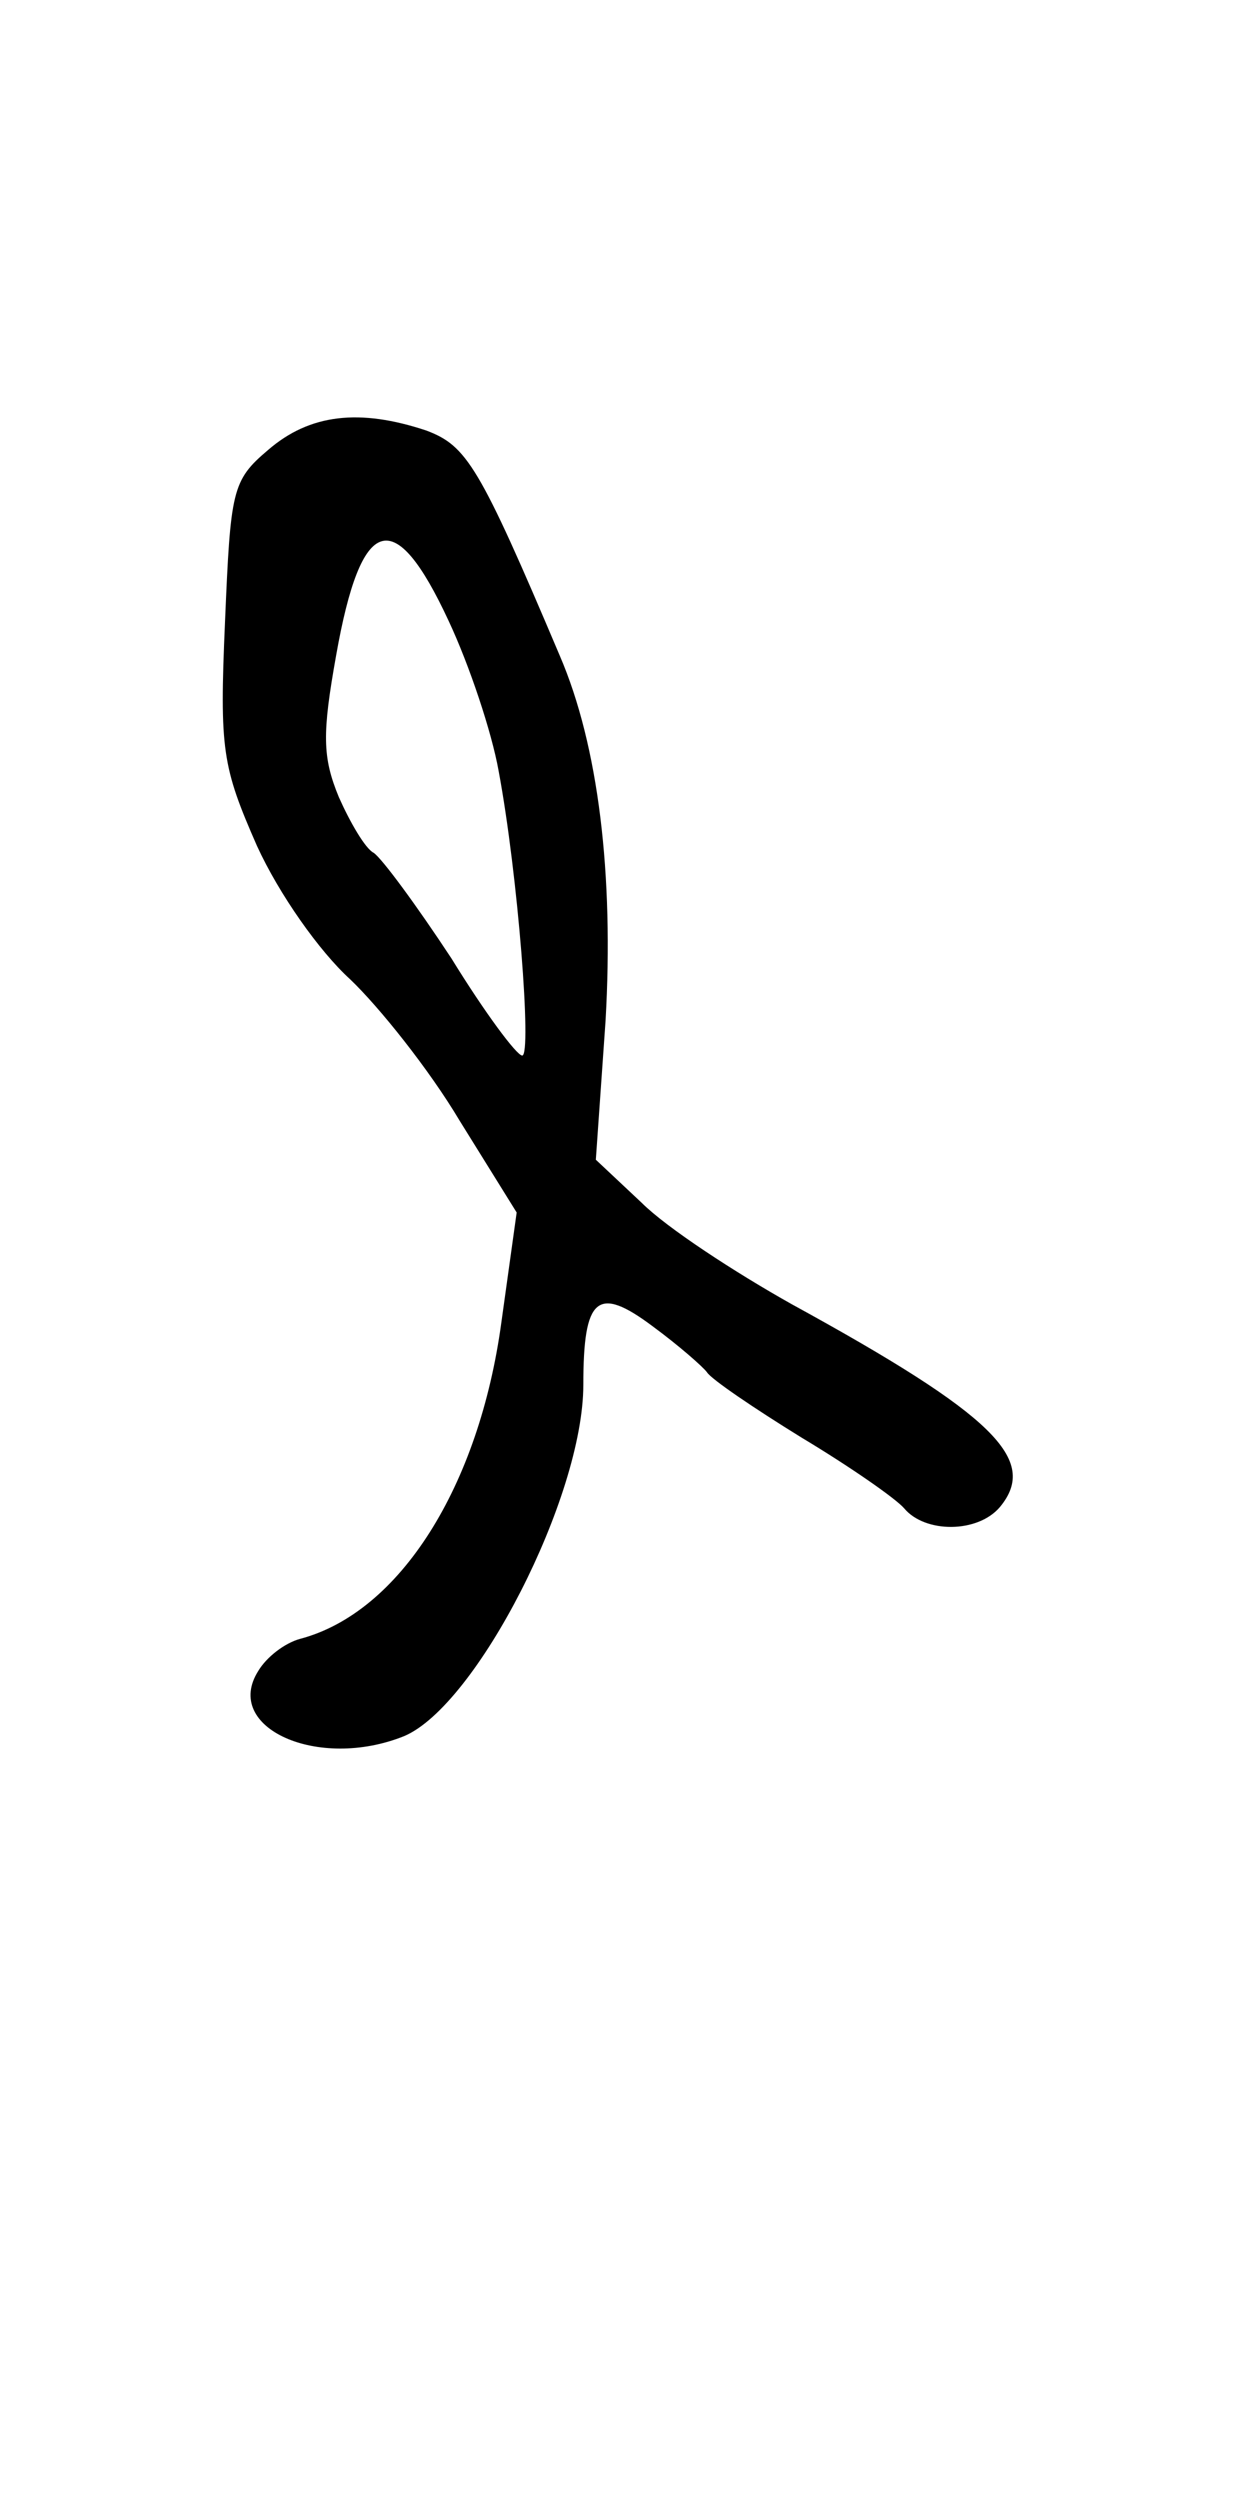 <?xml version="1.0" standalone="no"?>
<!DOCTYPE svg PUBLIC "-//W3C//DTD SVG 20010904//EN"
 "http://www.w3.org/TR/2001/REC-SVG-20010904/DTD/svg10.dtd">
<svg version="1.0" xmlns="http://www.w3.org/2000/svg"
 width="90pt" height="180pt" viewBox="0 0 90 180"
 preserveAspectRatio="xMidYMid meet">
<g transform="translate(0,180) scale(0.1,-0.1)"
fill="#000000" stroke="none">
<path d="M193 1476 c-26 -22 -27 -29 -31 -124 -4 -92 -2 -104 23 -161 16 -35
45 -76 67 -96 21 -20 57 -65 79 -102 l41 -66 -11 -79 c-16 -118 -73 -209 -145
-228 -11 -3 -24 -13 -30 -23 -26 -41 43 -72 105 -47 52 22 129 172 129 253 0
63 10 72 50 42 19 -14 36 -29 39 -33 3 -5 34 -26 68 -47 35 -21 68 -44 74 -51
15 -18 53 -18 69 1 28 34 -4 66 -150 146 -41 23 -90 55 -108 73 l-33 31 7 100
c6 105 -5 198 -33 263 -58 137 -67 151 -96 162 -48 16 -84 12 -114 -14z m130
-123 c15 -32 31 -80 36 -108 14 -75 24 -205 17 -205 -4 0 -27 31 -51 70 -25
38 -50 72 -56 76 -6 3 -17 22 -25 40 -12 29 -12 46 -2 102 18 102 42 109 81
25z"/>
</g>
</svg>
